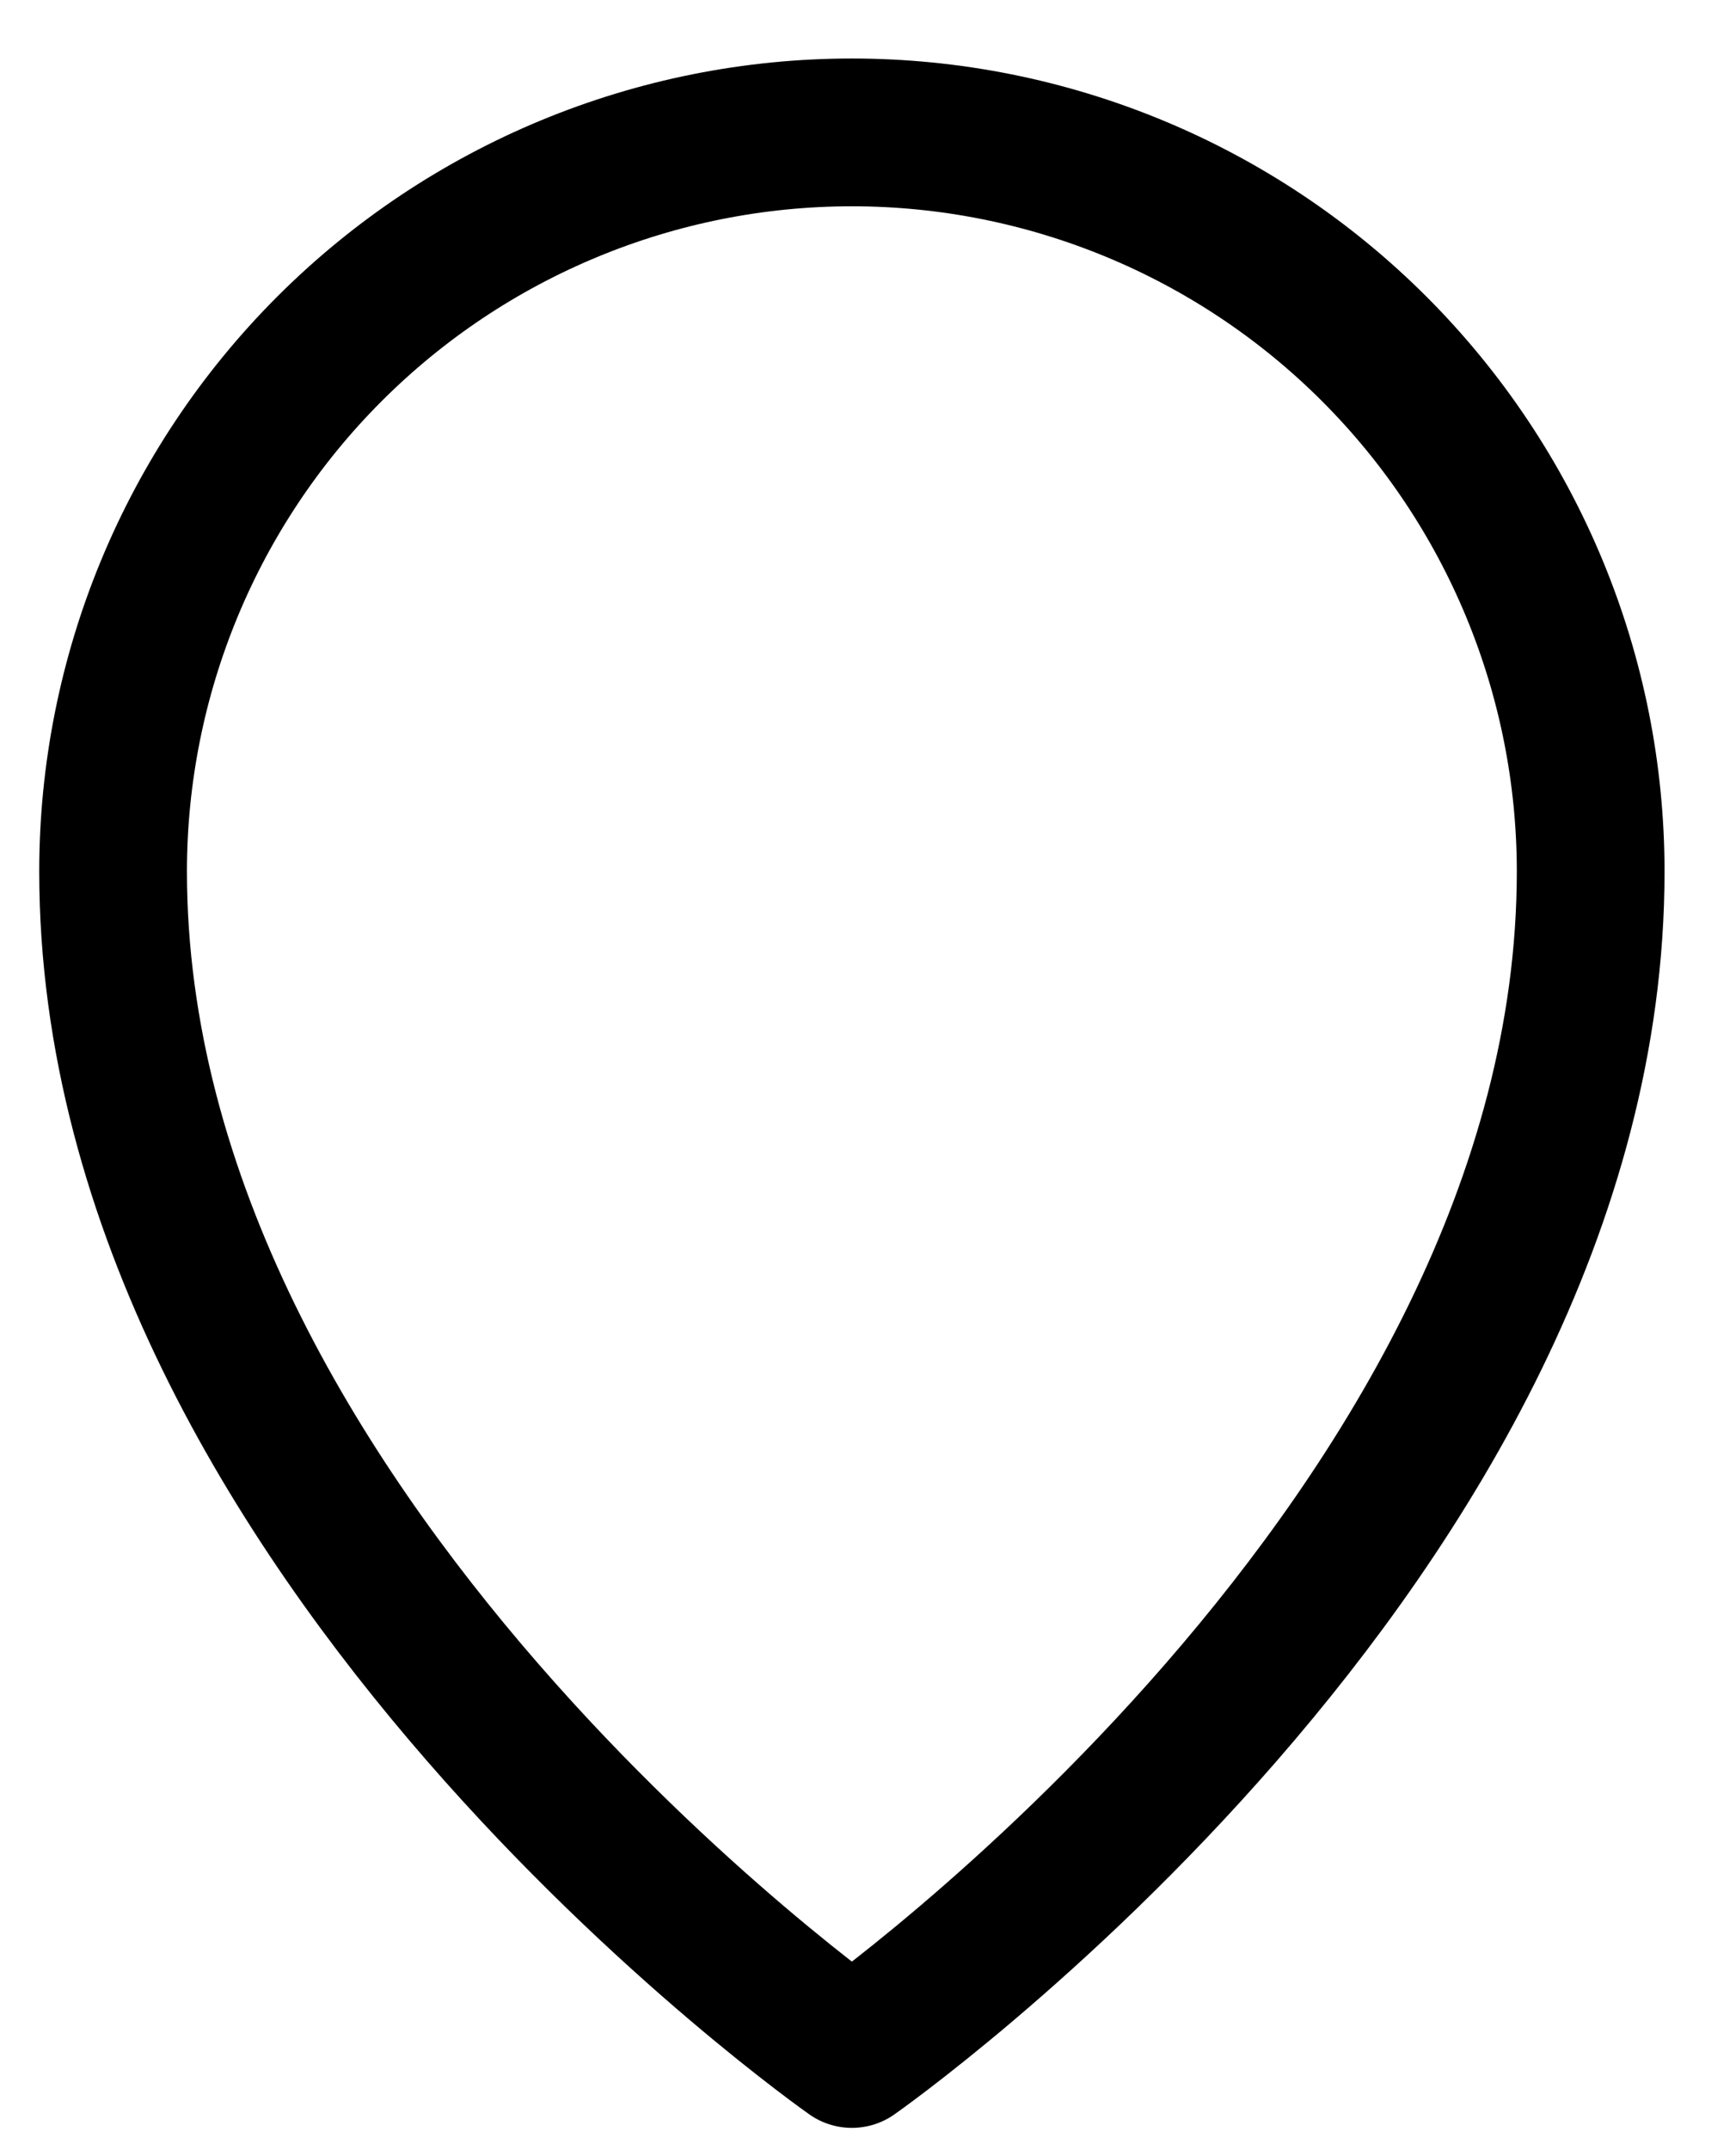 <svg width="21" height="26" viewBox="0 0 21 26" fill="none" xmlns="http://www.w3.org/2000/svg">
<path d="M19.242 10.538C19.242 18.581 10.305 24.837 10.305 24.837C10.305 24.837 1.368 18.581 1.368 10.538C1.368 8.168 2.309 5.895 3.985 4.219C5.661 2.543 7.935 1.601 10.305 1.601C12.675 1.601 14.948 2.543 16.624 4.219C18.3 5.895 19.242 8.168 19.242 10.538Z" stroke="black" stroke-width="1.787" stroke-linecap="round" stroke-linejoin="round"/>
</svg>
